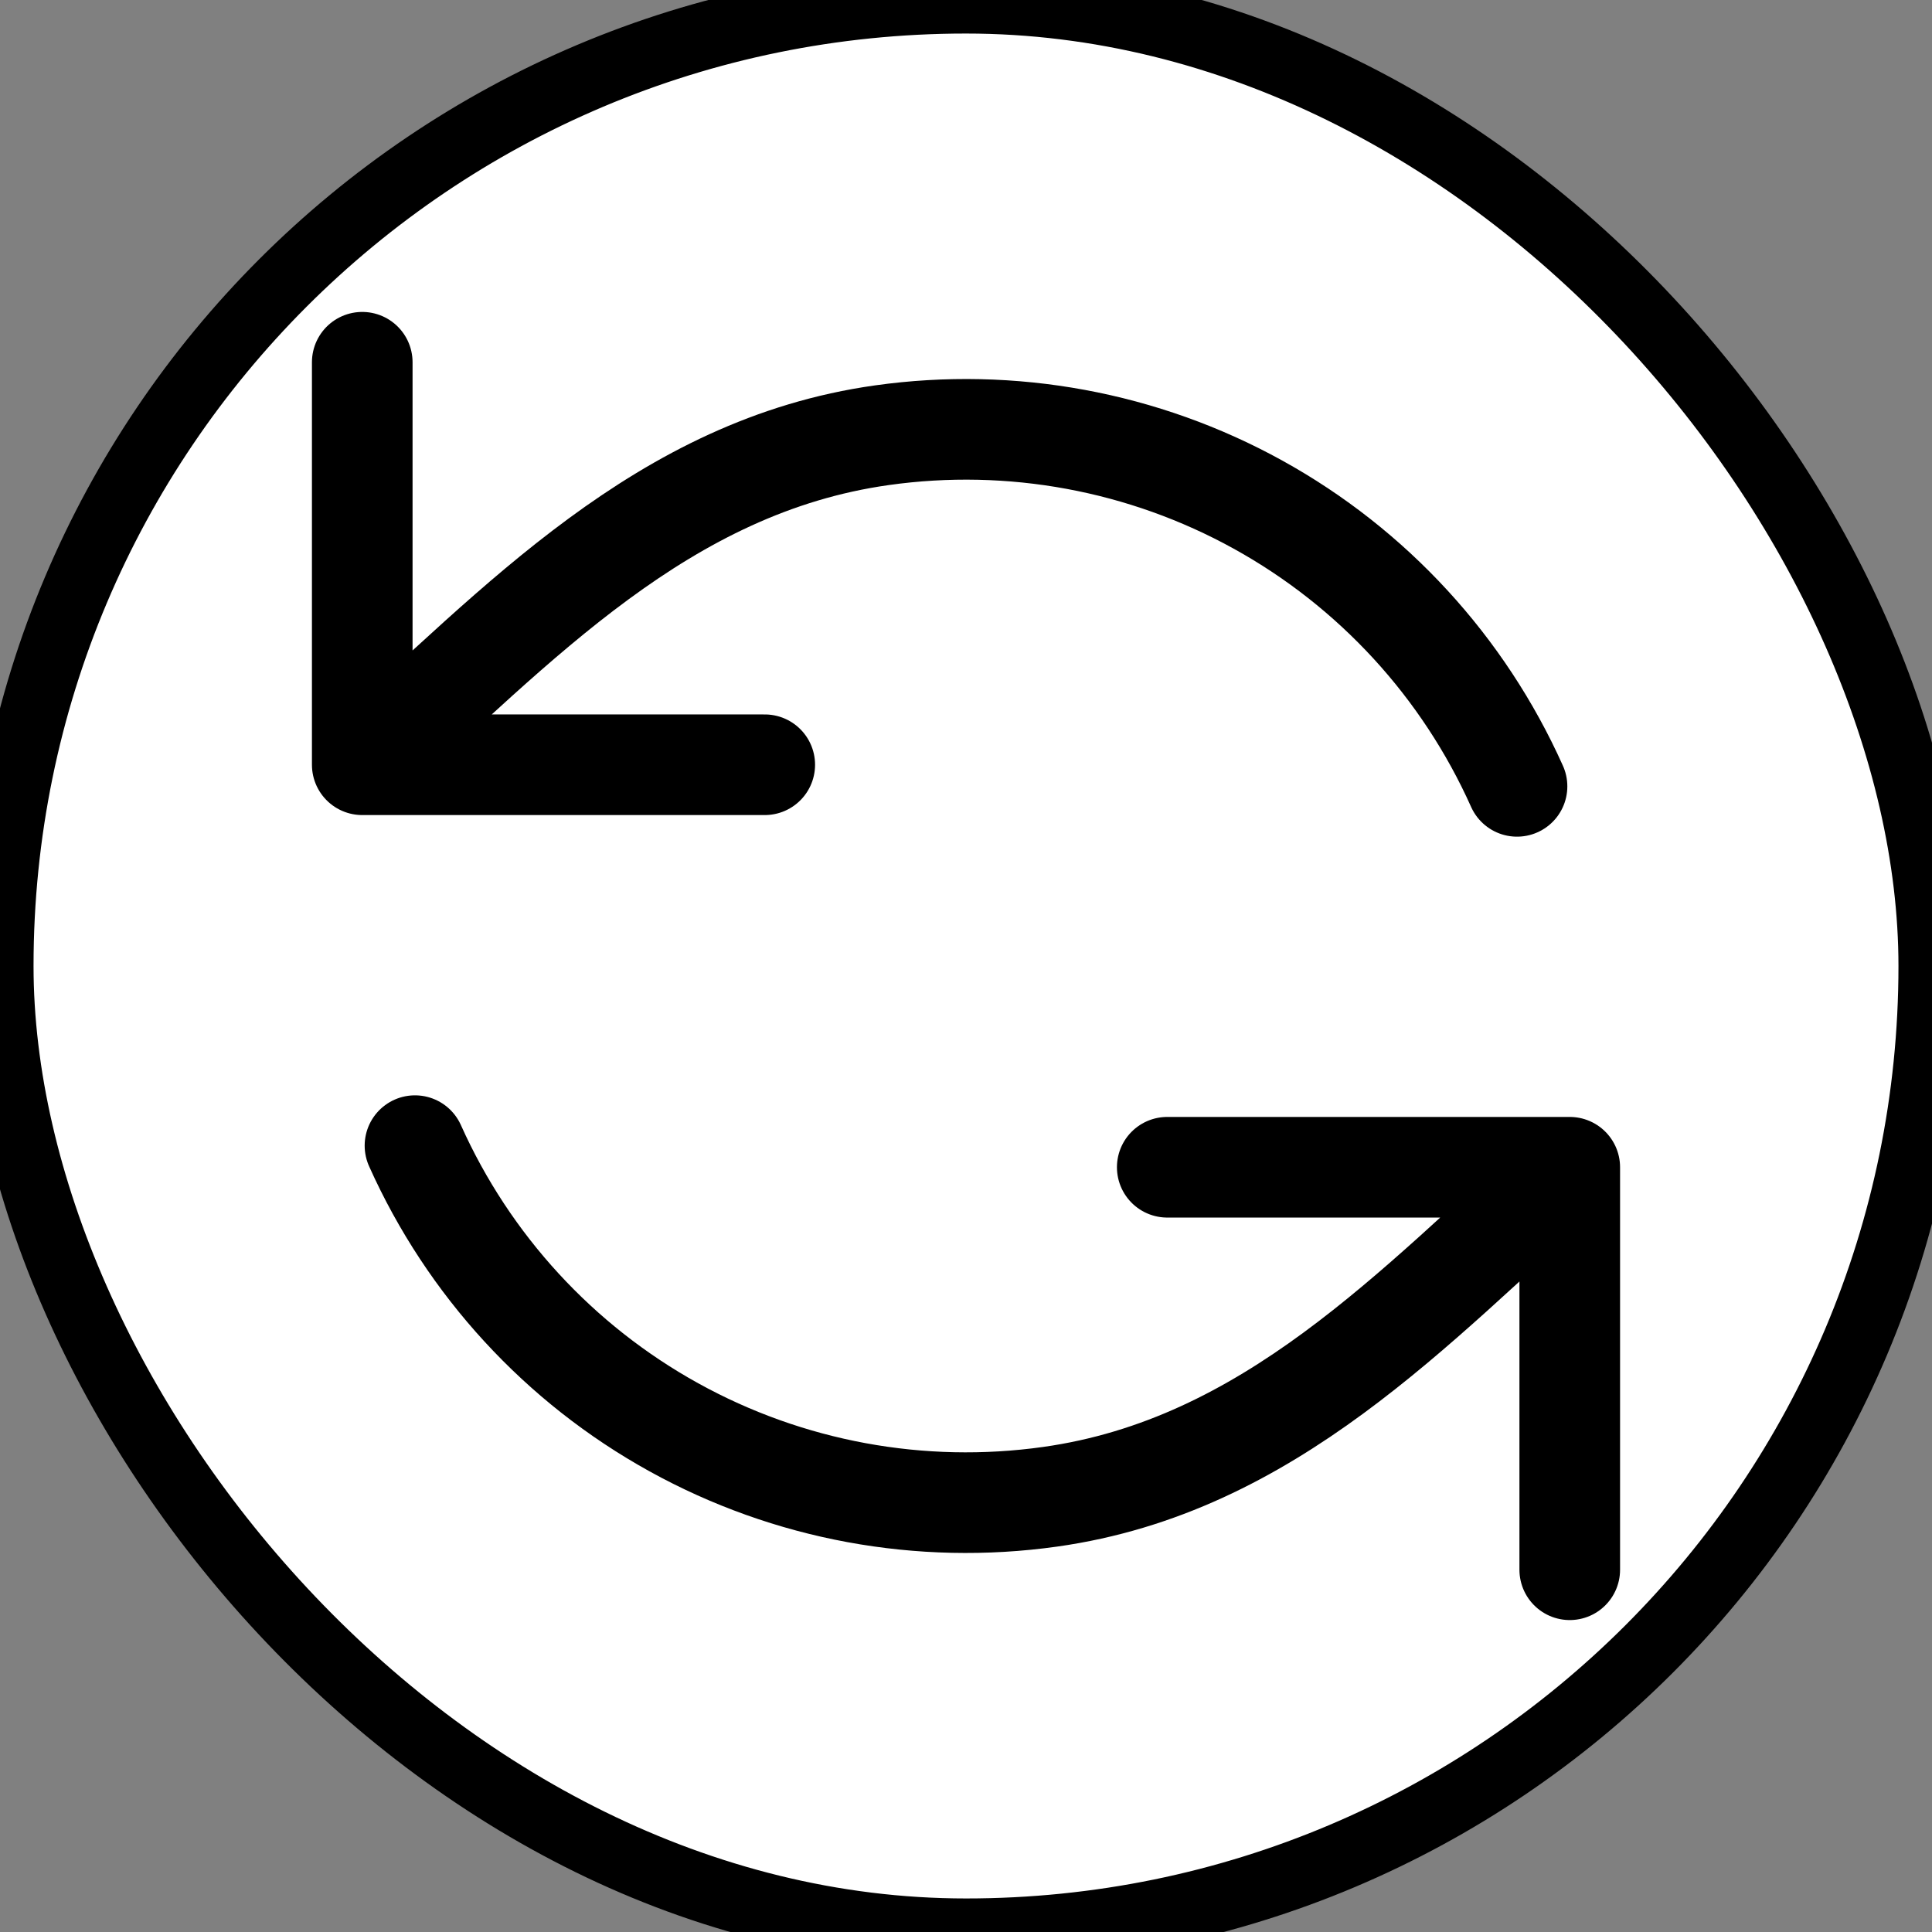 <!DOCTYPE svg PUBLIC "-//W3C//DTD SVG 1.1//EN" "http://www.w3.org/Graphics/SVG/1.1/DTD/svg11.dtd">

<!-- Uploaded to: SVG Repo, www.svgrepo.com, Transformed by: SVG Repo Mixer Tools -->
<svg width="800px" height="800px" viewBox="-2.4 -2.4 28.80 28.80" fill="none" xmlns="http://www.w3.org/2000/svg">



<rect x="-2.4" y="-2.4" width="28.80" height="28.80" fill="#808080" stroke="none"/>



<rect x="-2.4" y="-2.4" width="28.80" height="28.80" rx="14.4" fill="#ffffff" strokewidth="2" stroke="black"/>





<path d="M3 3V9M3 9H9M3 9C5.327 6.911 7.483 4.547 10.745 4.088C12.678 3.816 14.646 4.179 16.354 5.123C18.062 6.067 19.416 7.541 20.214 9.322M21 21V15M21 15H15M21 15C18.672 17.089 16.517 19.453 13.255 19.912C11.322 20.184 9.354 19.821 7.646 18.877C5.938 17.933 4.584 16.459 3.786 14.678" stroke="#000000" stroke-width="1.5" stroke-linecap="round" stroke-linejoin="round"/>

</svg>